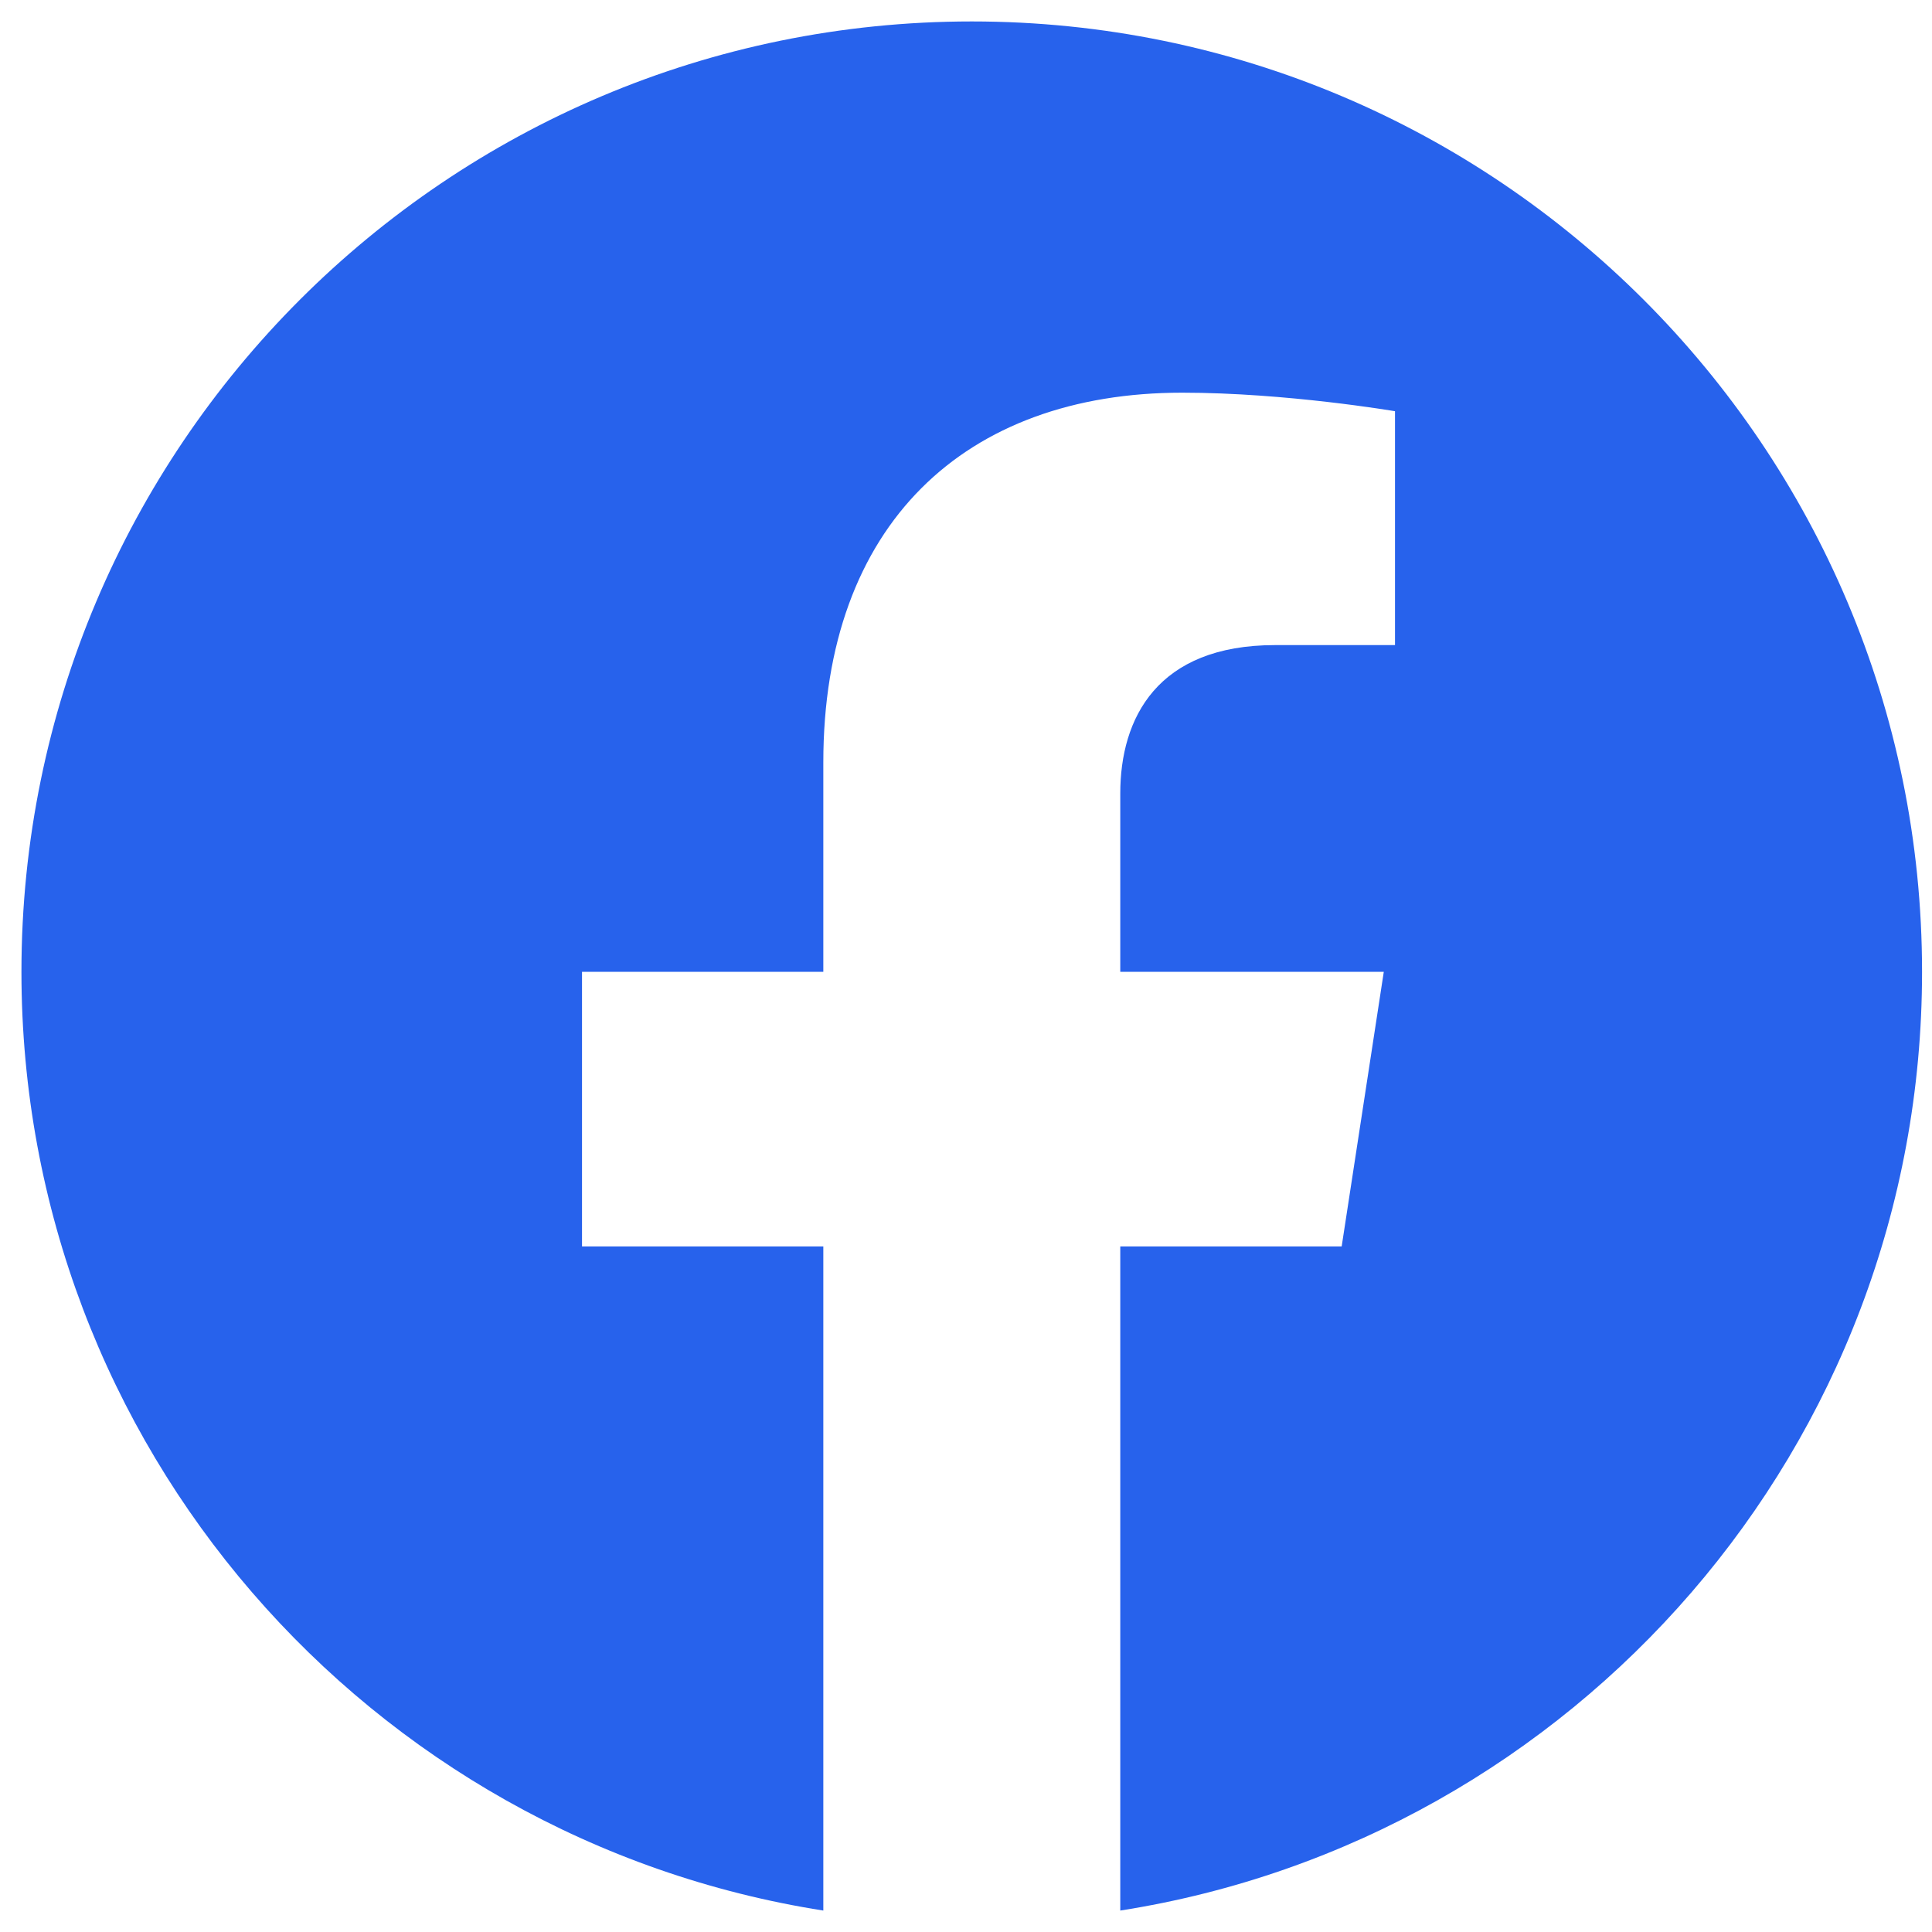 <svg width="20" height="20" viewBox="0 0 20 20" fill="none" xmlns="http://www.w3.org/2000/svg">
    <path d="M19.897 10.06C19.897 4.627 15.493 0.222 10.06 0.222C4.627 0.222 0.222 4.627 0.222 10.06C0.222 14.97 3.82 19.04 8.523 19.778V12.903H6.025V10.06H8.523V7.892C8.523 5.427 9.991 4.065 12.238 4.065C13.315 4.065 14.441 4.257 14.441 4.257V6.678H13.2C11.978 6.678 11.597 7.436 11.597 8.214V10.06H14.325L13.889 12.903H11.597V19.778C16.3 19.04 19.897 14.97 19.897 10.06Z" fill="#2762EC"/>
</svg>
